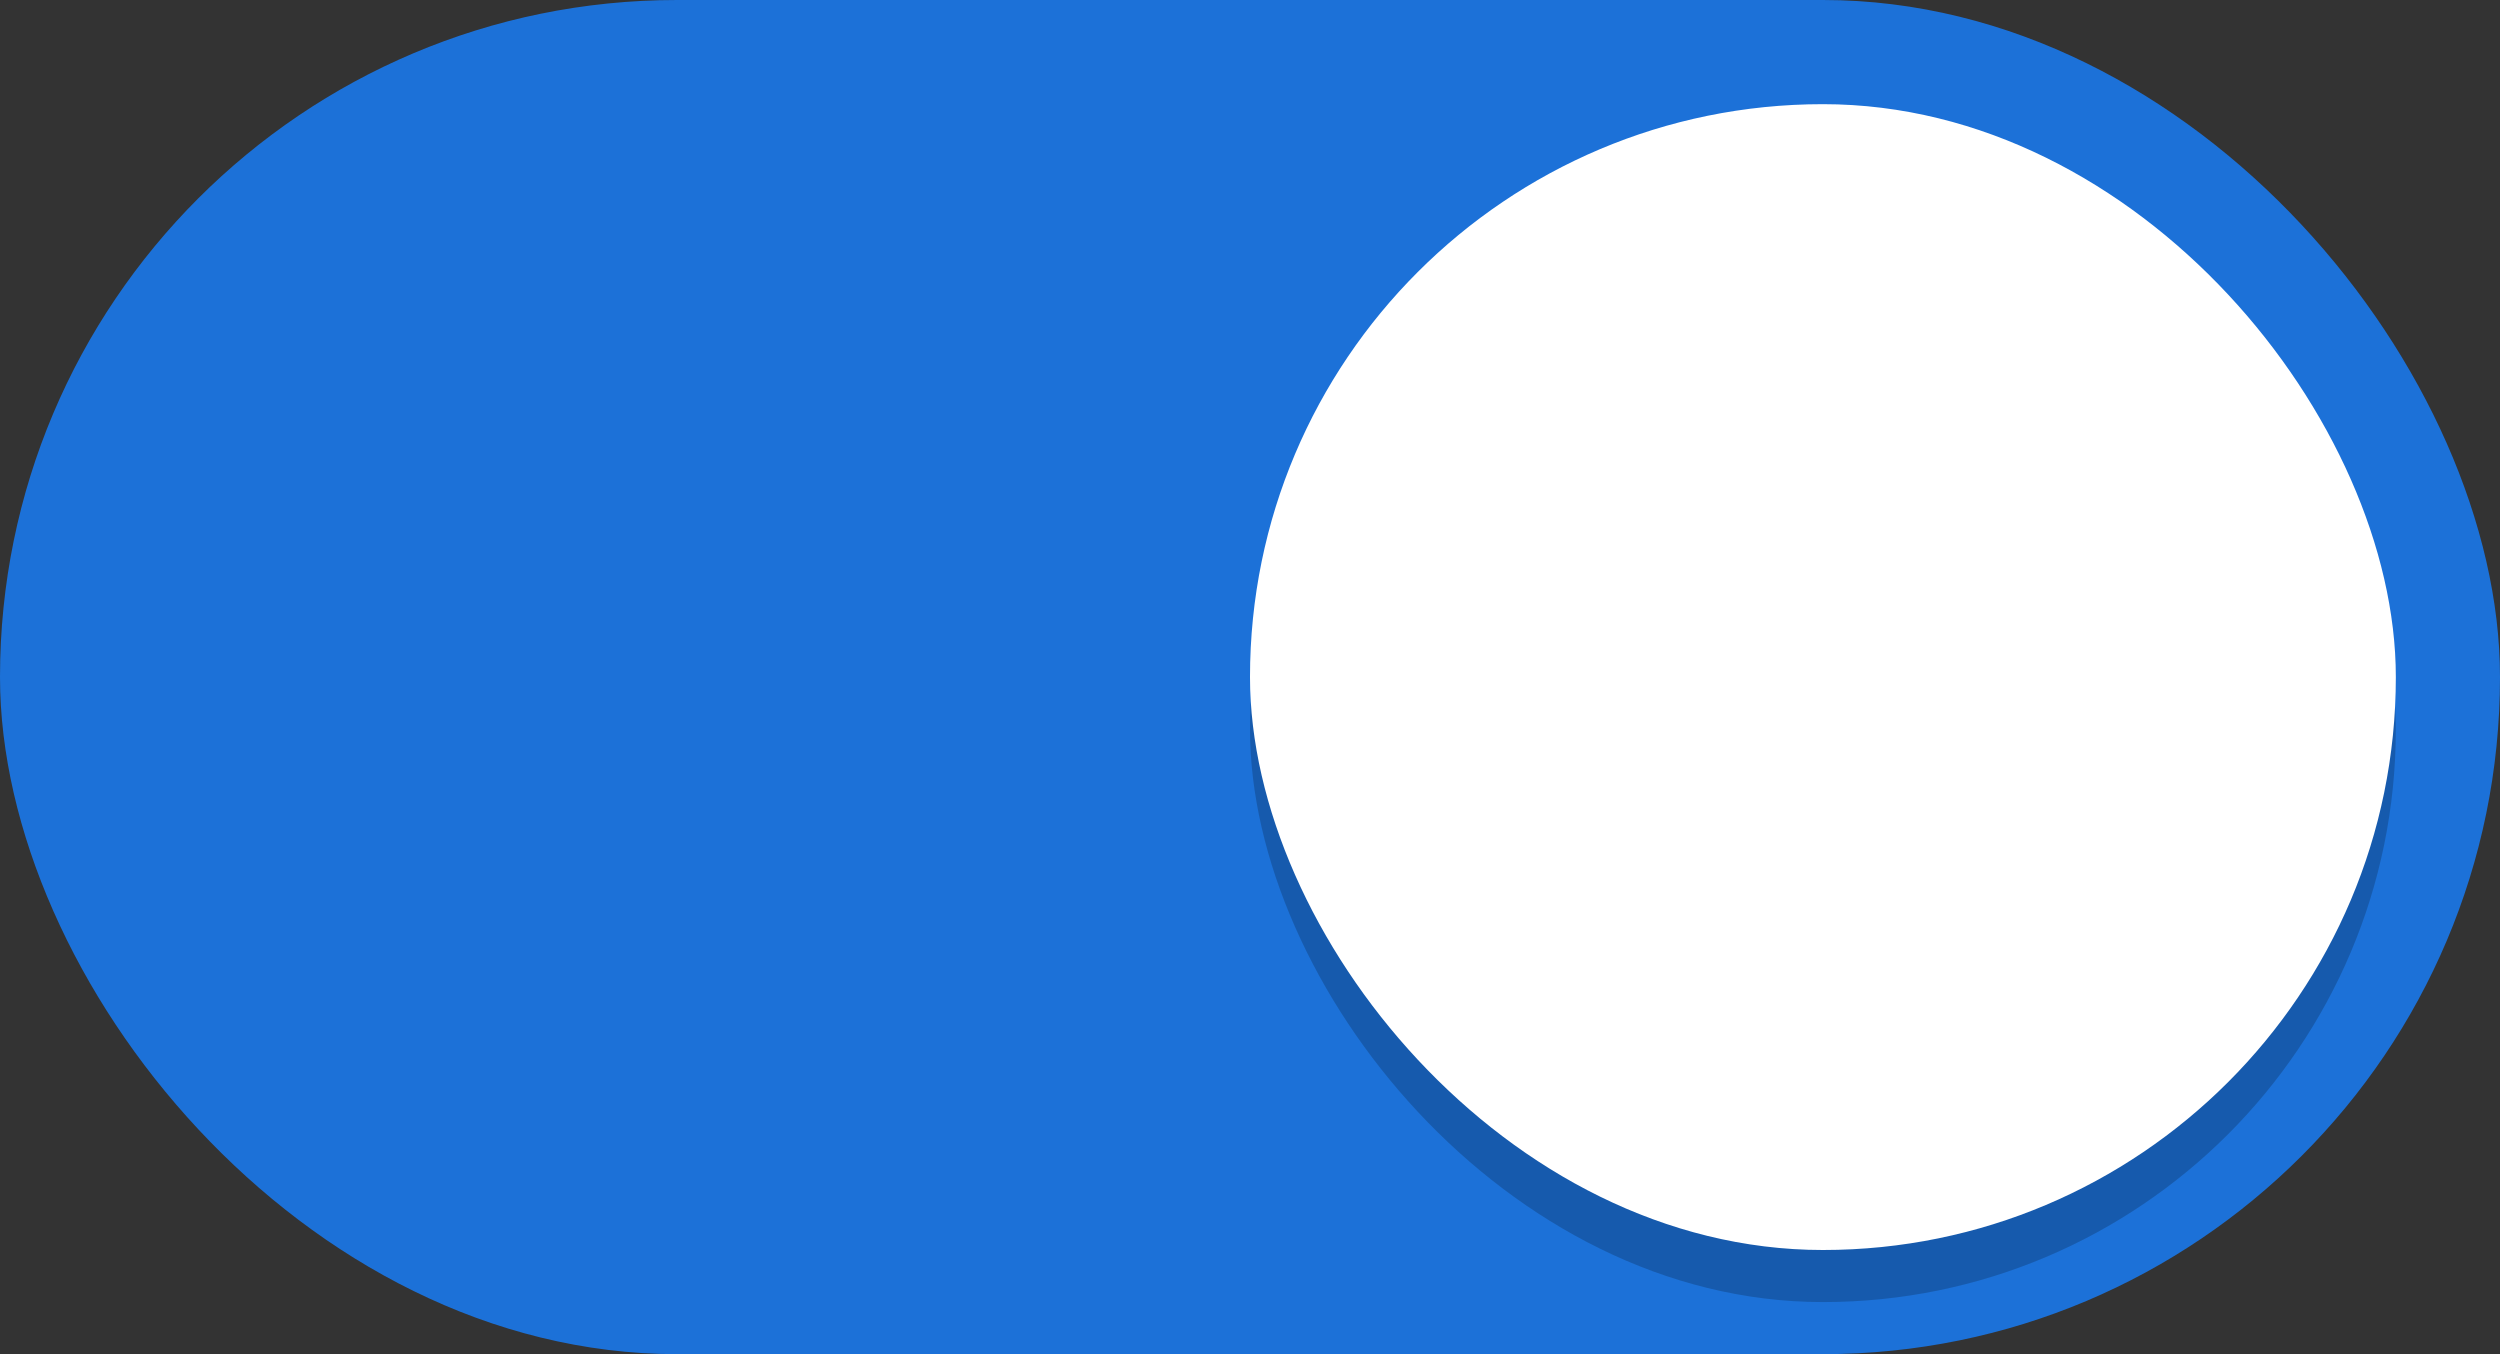 <svg width="48" height="26" xmlns="http://www.w3.org/2000/svg"><rect width="100%" height="100%" fill="#333333" stroke="none"/><g transform="translate(0 -291.18)" stroke="none"><rect style="fill:#1c71d8;stroke:none;stroke-width:1;marker:none" width="48" height="26" y="291.18" ry="13" fill="#3081e3" rx="13"/><rect ry="11" rx="11" y="294.18" x="24" height="22" width="22" style="fill:#000;fill-opacity:.2;stroke:none;stroke-width:1;marker:none" fill="#f8f7f7"/><rect ry="11" rx="11" y="293.18" x="24" height="22" width="22" style="fill:#fff;stroke:none;stroke-width:1;marker:none" fill="#f8f7f7"/></g></svg>